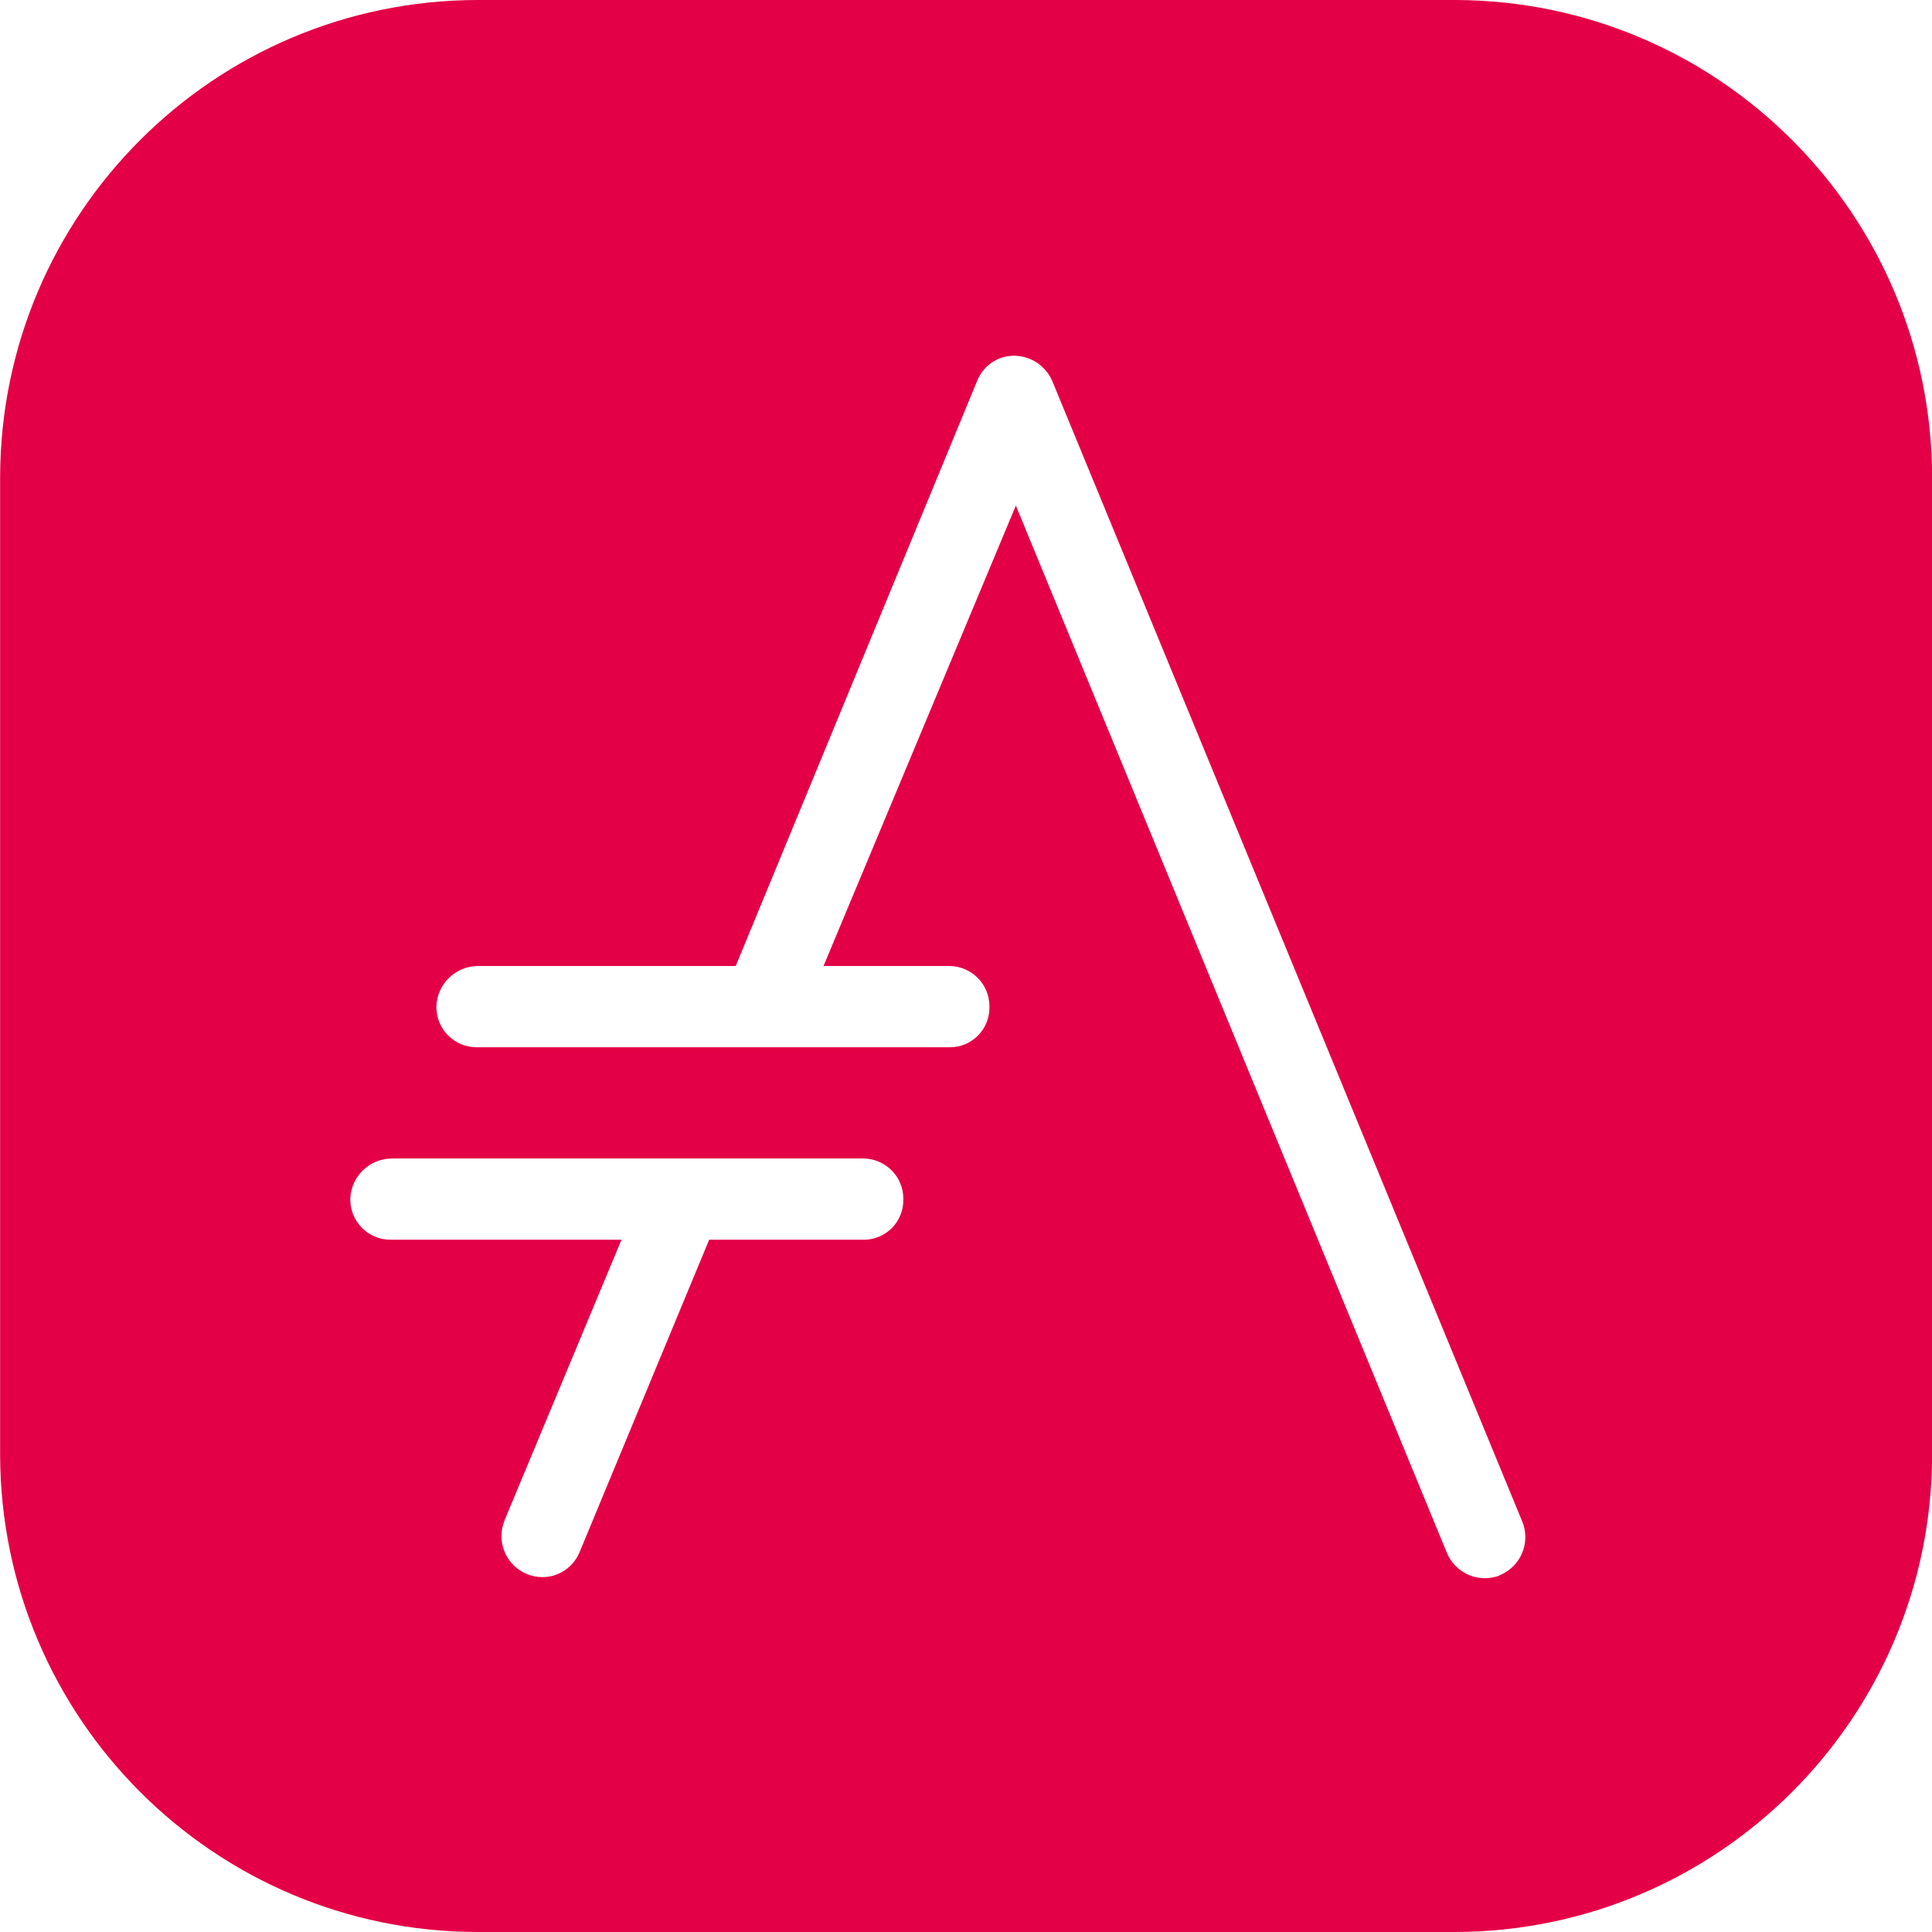 <!-- Generated by IcoMoon.io -->
<svg version="1.1" xmlns="http://www.w3.org/2000/svg" width="16" height="16" viewBox="0 0 16 16">
<title>asciidoctor</title>
<path fill="#e40046" d="M12.047 0h-8.093c-2.182 0.004-3.95 1.772-3.953 3.953v8.094c0.004 2.182 1.772 3.95 3.953 3.953h8.094c2.182-0.004 3.95-1.771 3.953-3.953v-8.094c-0.004-2.182-1.771-3.95-3.953-3.953h-0zM7.14 10.267h-1.267l-1.073 2.587c-0.051 0.123-0.17 0.207-0.308 0.207-0.048 0-0.093-0.010-0.134-0.028l0.002 0.001c-0.123-0.053-0.207-0.173-0.207-0.313 0-0.048 0.010-0.094 0.028-0.136l-0.001 0.002 0.967-2.32h-1.913c-0 0-0 0-0 0-0.184 0-0.333-0.149-0.333-0.333 0-0.002 0-0.005 0-0.007v0c0.007-0.186 0.16-0.333 0.346-0.333 0 0 0 0 0 0h3.907c0.181 0.004 0.327 0.151 0.327 0.333 0 0.005-0 0.009-0 0.014l0-0.001c0 0 0 0 0 0 0 0.18-0.146 0.327-0.327 0.327-0.005 0-0.009-0-0.014-0l0.001 0zM12.42 13.047c-0.037 0.015-0.079 0.023-0.123 0.023-0.143 0-0.266-0.089-0.316-0.214l-0.001-0.002-3.567-8.667-1.593 3.813h1.047c0.181 0.004 0.327 0.151 0.327 0.333 0 0.005-0 0.009-0 0.014l0-0.001c0 0 0 0 0 0 0 0.18-0.146 0.327-0.327 0.327-0.005 0-0.009-0-0.014-0l0.001 0h-3.907c-0 0-0 0-0 0-0.184 0-0.333-0.149-0.333-0.333 0-0.002 0-0.005 0-0.007v0c0.007-0.186 0.16-0.333 0.346-0.333 0 0 0 0 0 0h2.133l2-4.847c0.049-0.121 0.164-0.205 0.3-0.207h0c0.001 0 0.002-0 0.003-0 0.141 0 0.262 0.084 0.316 0.204l0.001 0.002 3.893 9.447c0.017 0.039 0.026 0.084 0.026 0.131 0 0.142-0.087 0.264-0.211 0.315l-0.002 0.001z"></path>
</svg>
